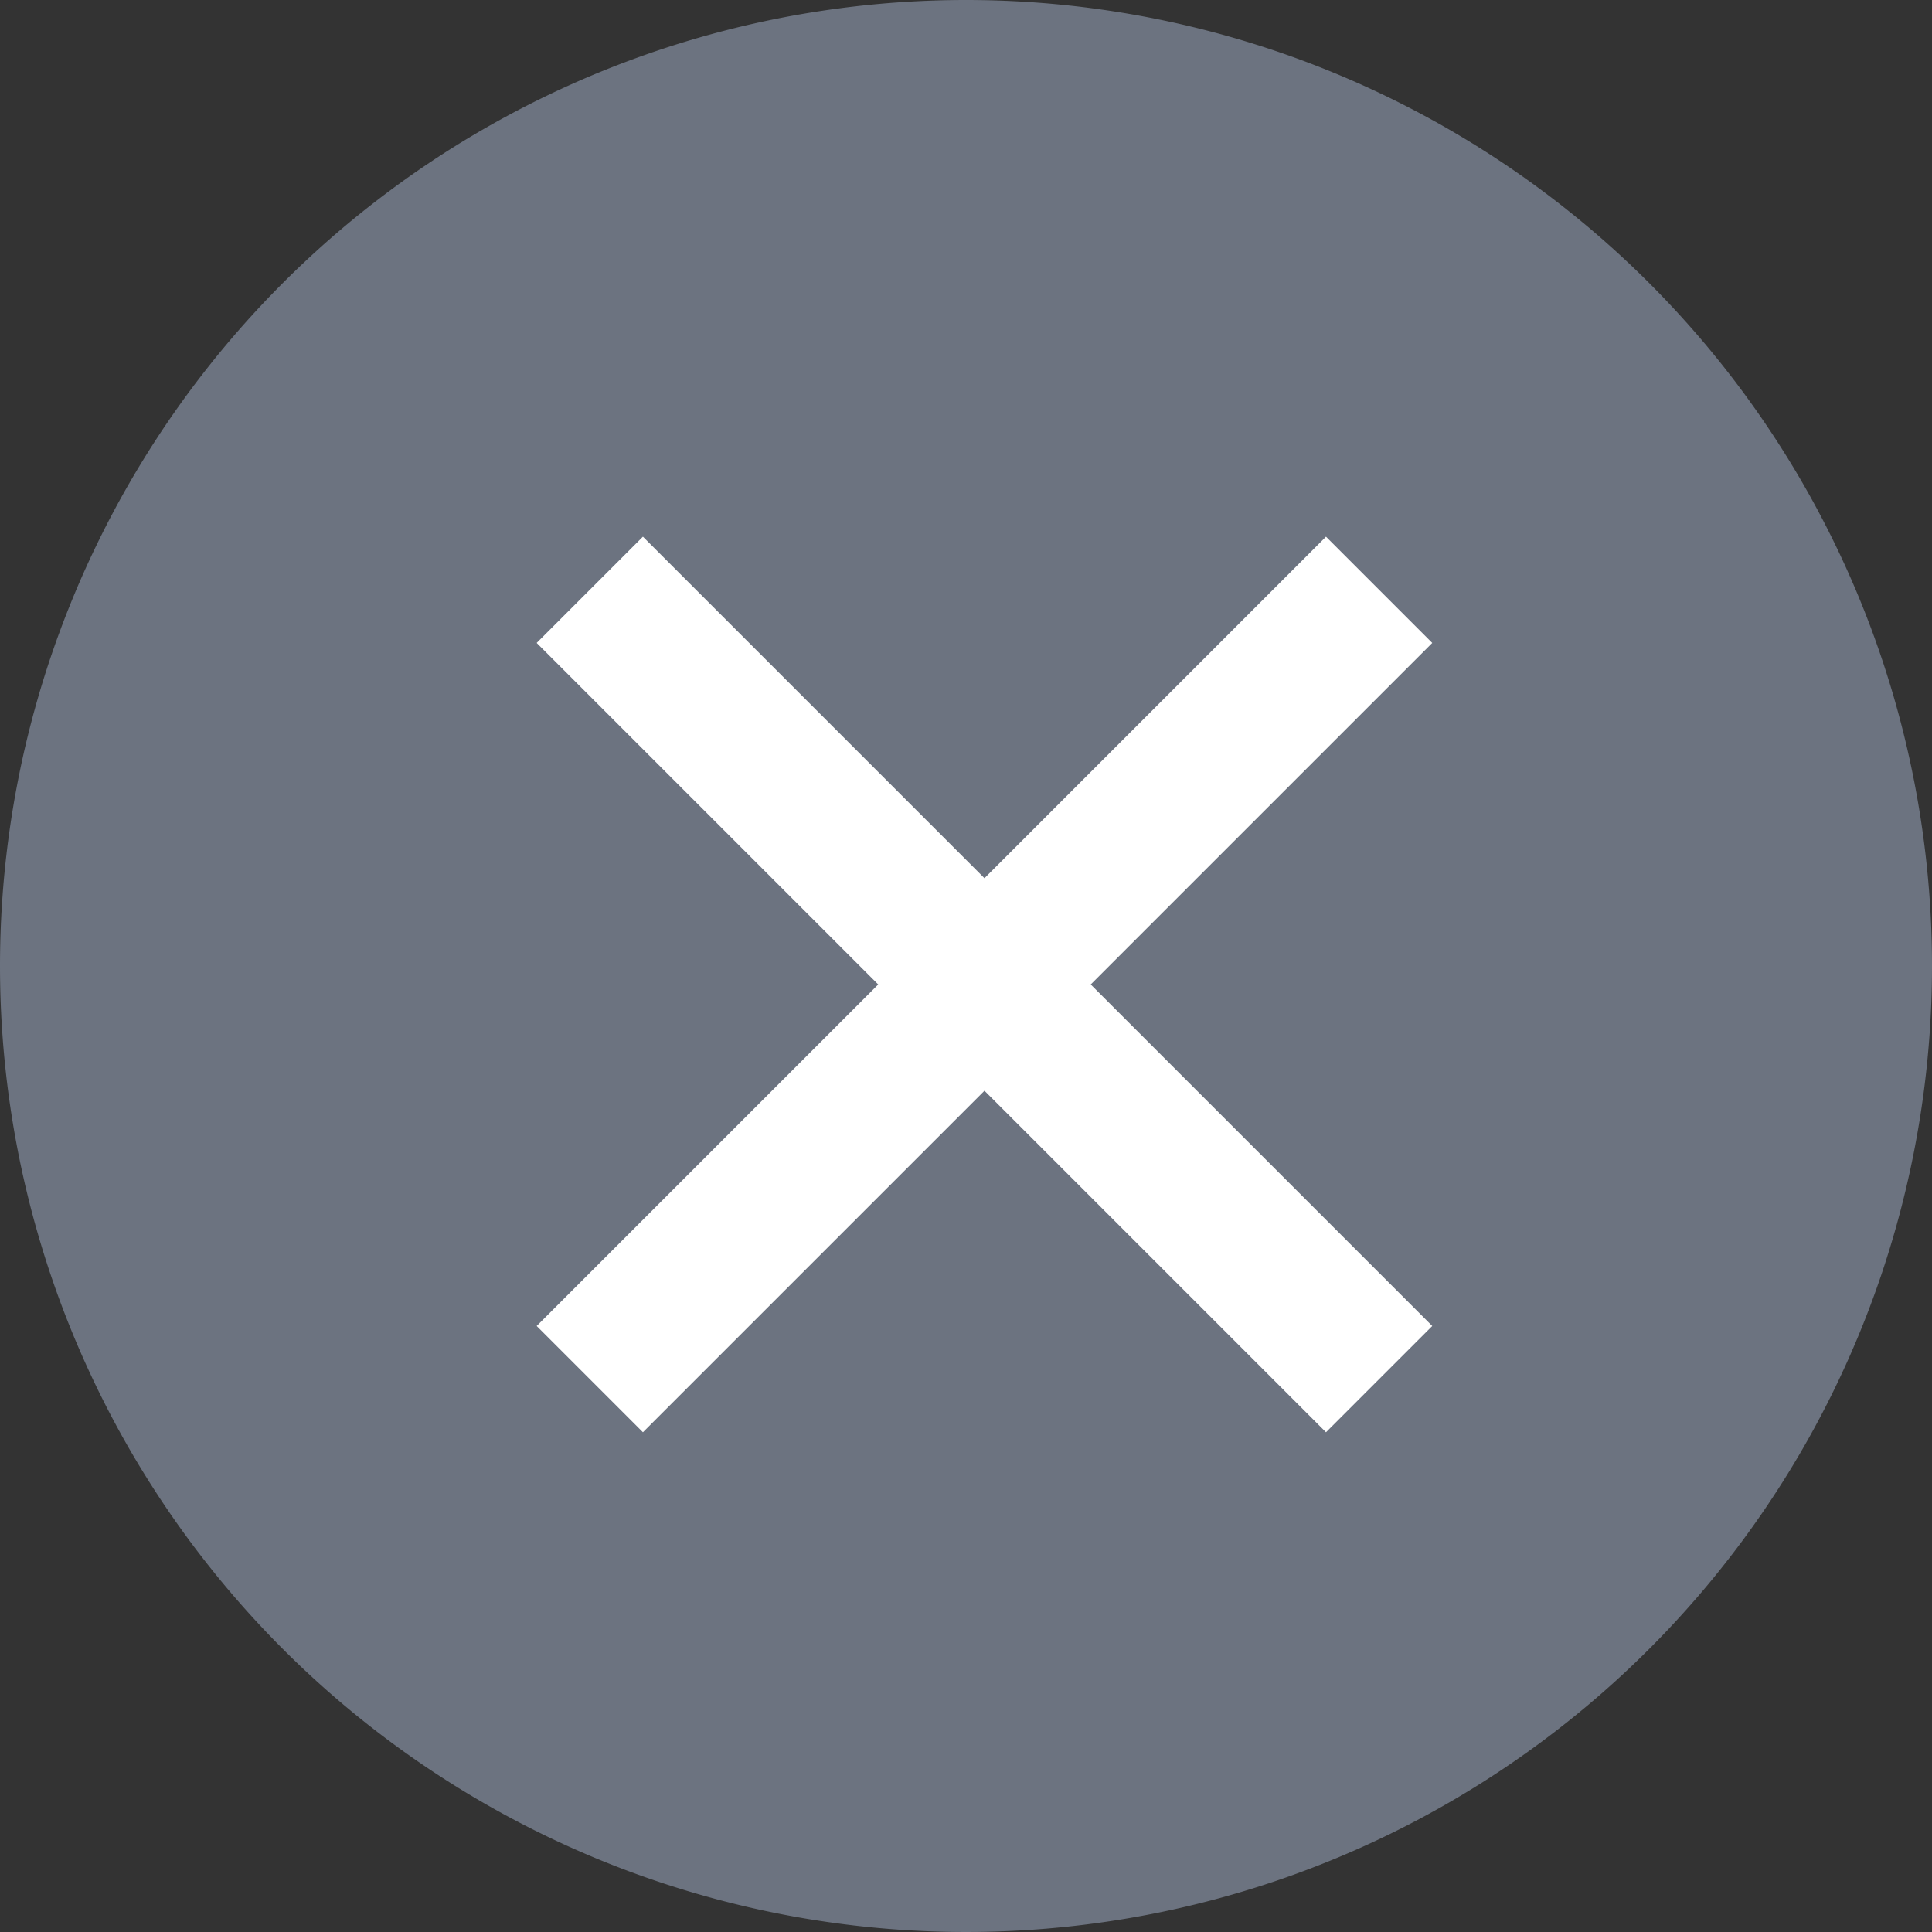 <svg xmlns="http://www.w3.org/2000/svg" width="18" height="18" viewBox="0 0 18 18">
    <rect x="0" y="0" width="18" height="18" fill="#333333" stroke="none"/>
    <g data-name="Group 3565">
        <path data-name="Path 6103" d="M9 0a9 9 0 1 1-9 9 9 9 0 0 1 9-9z" style="fill:#6c7380"/>
        <path data-name="Union 76" d="M4.172 5.162.99 8.344 0 7.354l3.182-3.182L0 .99.99 0l3.182 3.182L7.354 0l.99.99-3.182 3.182 3.182 3.182-.99.99z" transform="translate(5 5)" style="fill:#fff"/>
    </g>
</svg>
